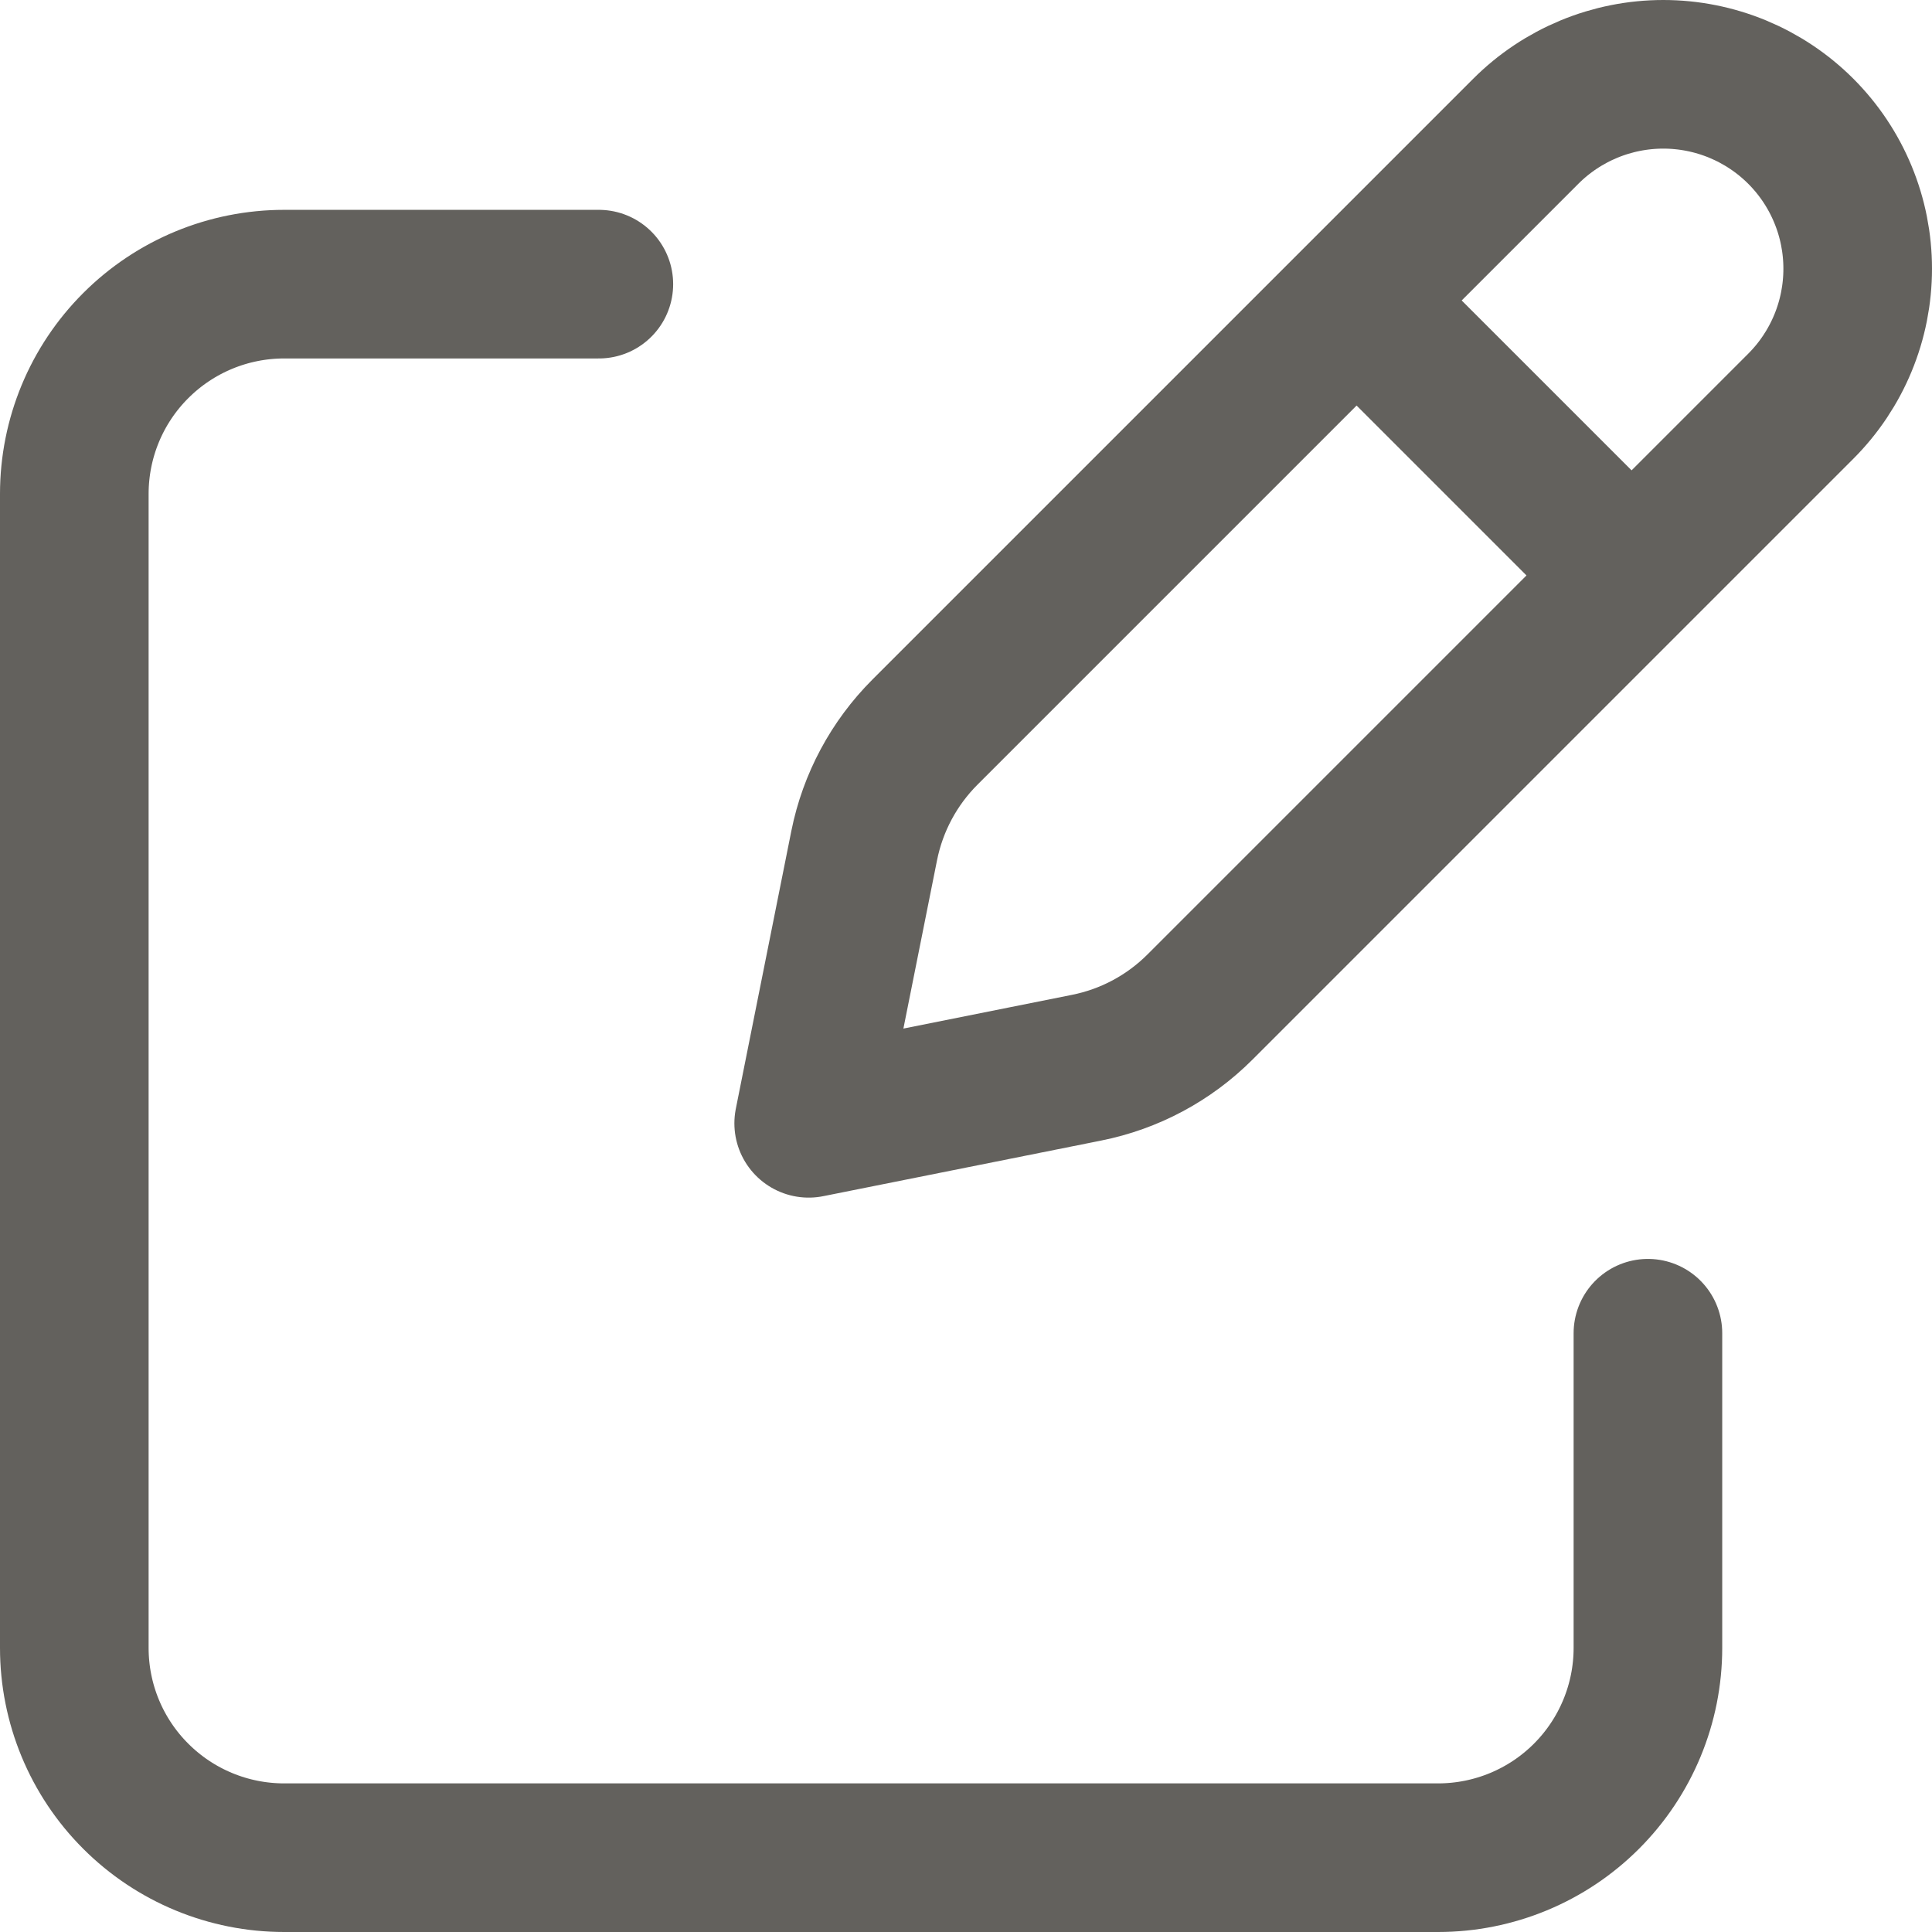 <svg width="26" height="26" viewBox="0 0 26 26" fill="none" xmlns="http://www.w3.org/2000/svg">
<path d="M18.612 4.399L21.601 7.388M20.534 1.766L12.448 9.852C12.031 10.269 11.746 10.8 11.63 11.379L10.883 15.117L14.621 14.369C15.2 14.254 15.731 13.97 16.149 13.552L24.234 5.467C24.477 5.224 24.67 4.935 24.801 4.618C24.933 4.3 25 3.96 25 3.616C25 3.273 24.933 2.933 24.801 2.615C24.67 2.298 24.477 2.009 24.234 1.766C23.991 1.523 23.703 1.331 23.385 1.199C23.068 1.068 22.727 1 22.384 1C22.04 1 21.7 1.068 21.383 1.199C21.065 1.331 20.777 1.523 20.534 1.766Z" stroke="#63615D" stroke-width="2" stroke-linecap="round" stroke-linejoin="round"/>
<path d="M22.177 17.942V22.177C22.177 22.926 21.879 23.644 21.35 24.173C20.82 24.703 20.102 25 19.353 25H3.824C3.075 25 2.357 24.703 1.827 24.173C1.297 23.644 1 22.926 1 22.177V6.647C1 5.898 1.297 5.18 1.827 4.651C2.357 4.121 3.075 3.824 3.824 3.824H8.059" stroke="#63615D" stroke-width="2" stroke-linecap="round" stroke-linejoin="round"/>
</svg>
